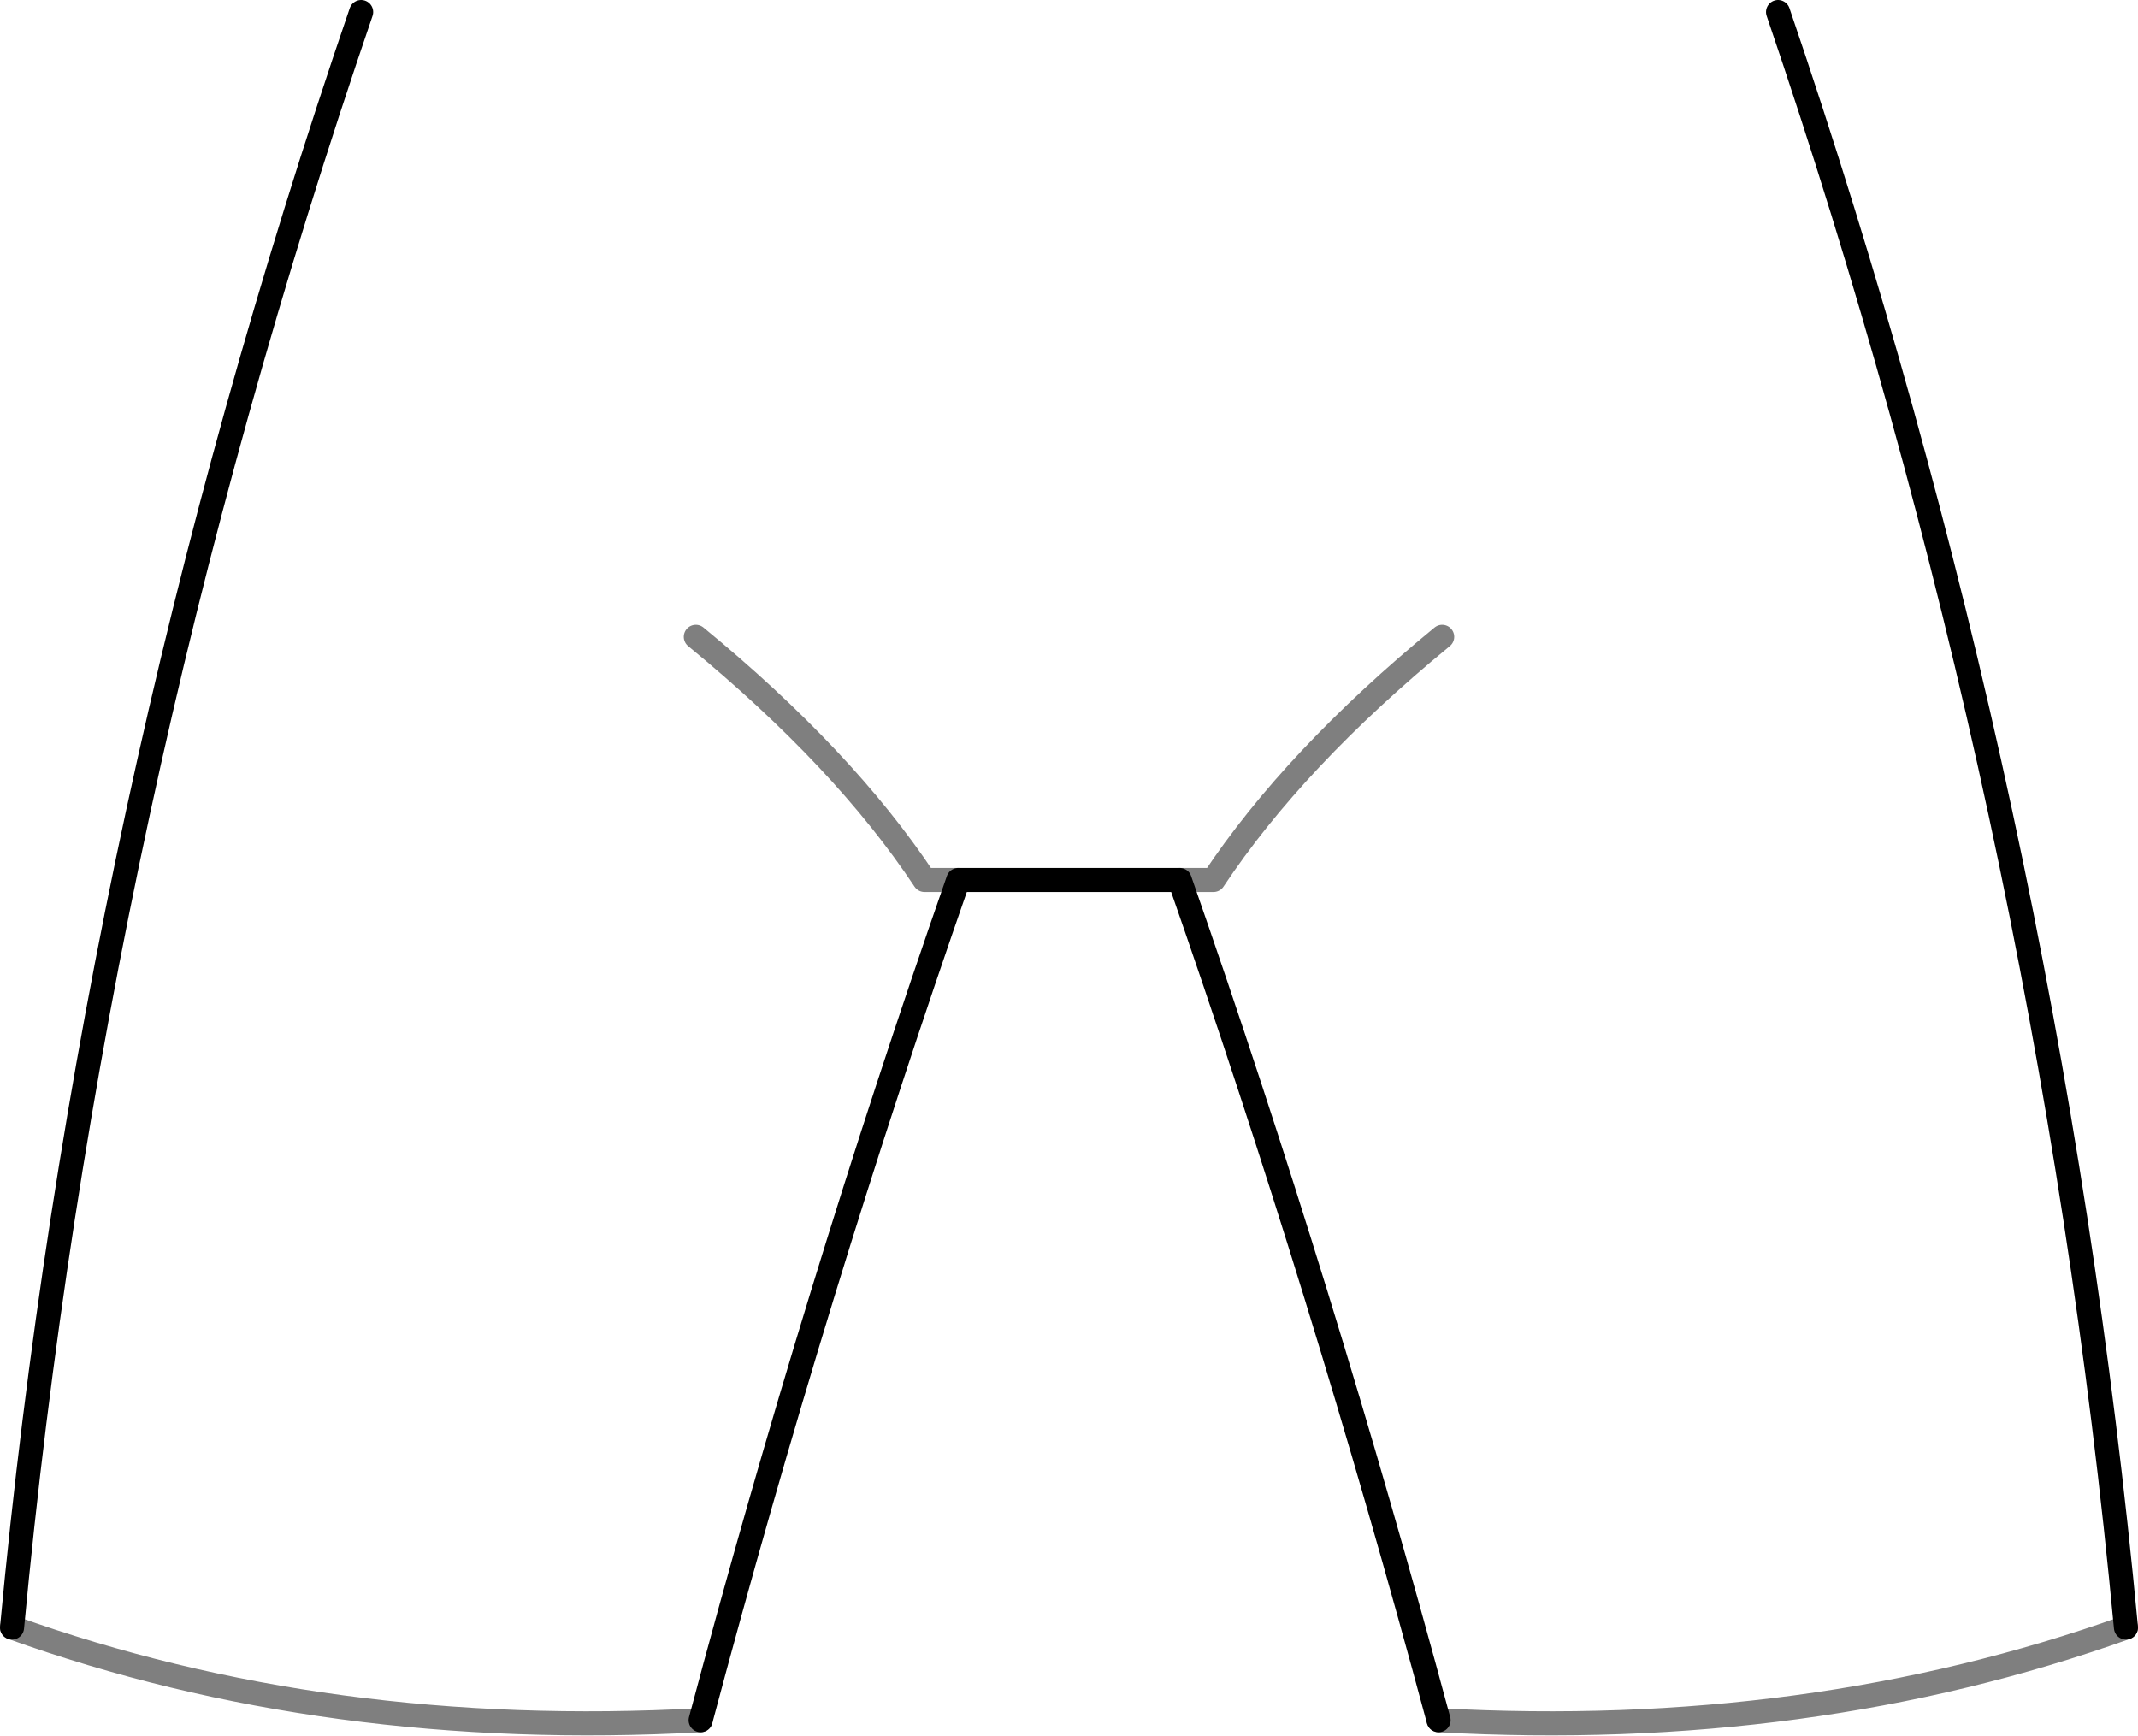 <?xml version="1.0" encoding="UTF-8" standalone="no"?>
<svg xmlns:xlink="http://www.w3.org/1999/xlink" height="72.1px" width="88.8px" xmlns="http://www.w3.org/2000/svg">
  <g transform="matrix(1.0, 0.0, 0.0, 1.0, -355.4, -322.95)">
    <path d="M415.15 394.4 Q410.35 376.55 404.4 359.5 L395.2 359.5 Q389.25 376.55 384.5 394.4 M355.9 390.55 Q359.1 356.45 370.4 323.45 M443.7 390.55 Q440.5 356.45 429.25 323.45" fill="none" stroke="#000000" stroke-linecap="round" stroke-linejoin="round" stroke-width="1.0"/>
    <path d="M384.5 394.4 Q369.0 395.25 355.9 390.55 M395.2 359.5 L393.8 359.5 Q390.45 354.45 384.3 349.4 M443.7 390.55 Q430.55 395.25 415.15 394.4 M404.4 359.5 L405.8 359.5 Q409.15 354.45 415.3 349.4" fill="none" stroke="#000000" stroke-linecap="round" stroke-linejoin="round" stroke-opacity="0.502" stroke-width="1.0"/>
  </g>
</svg>
